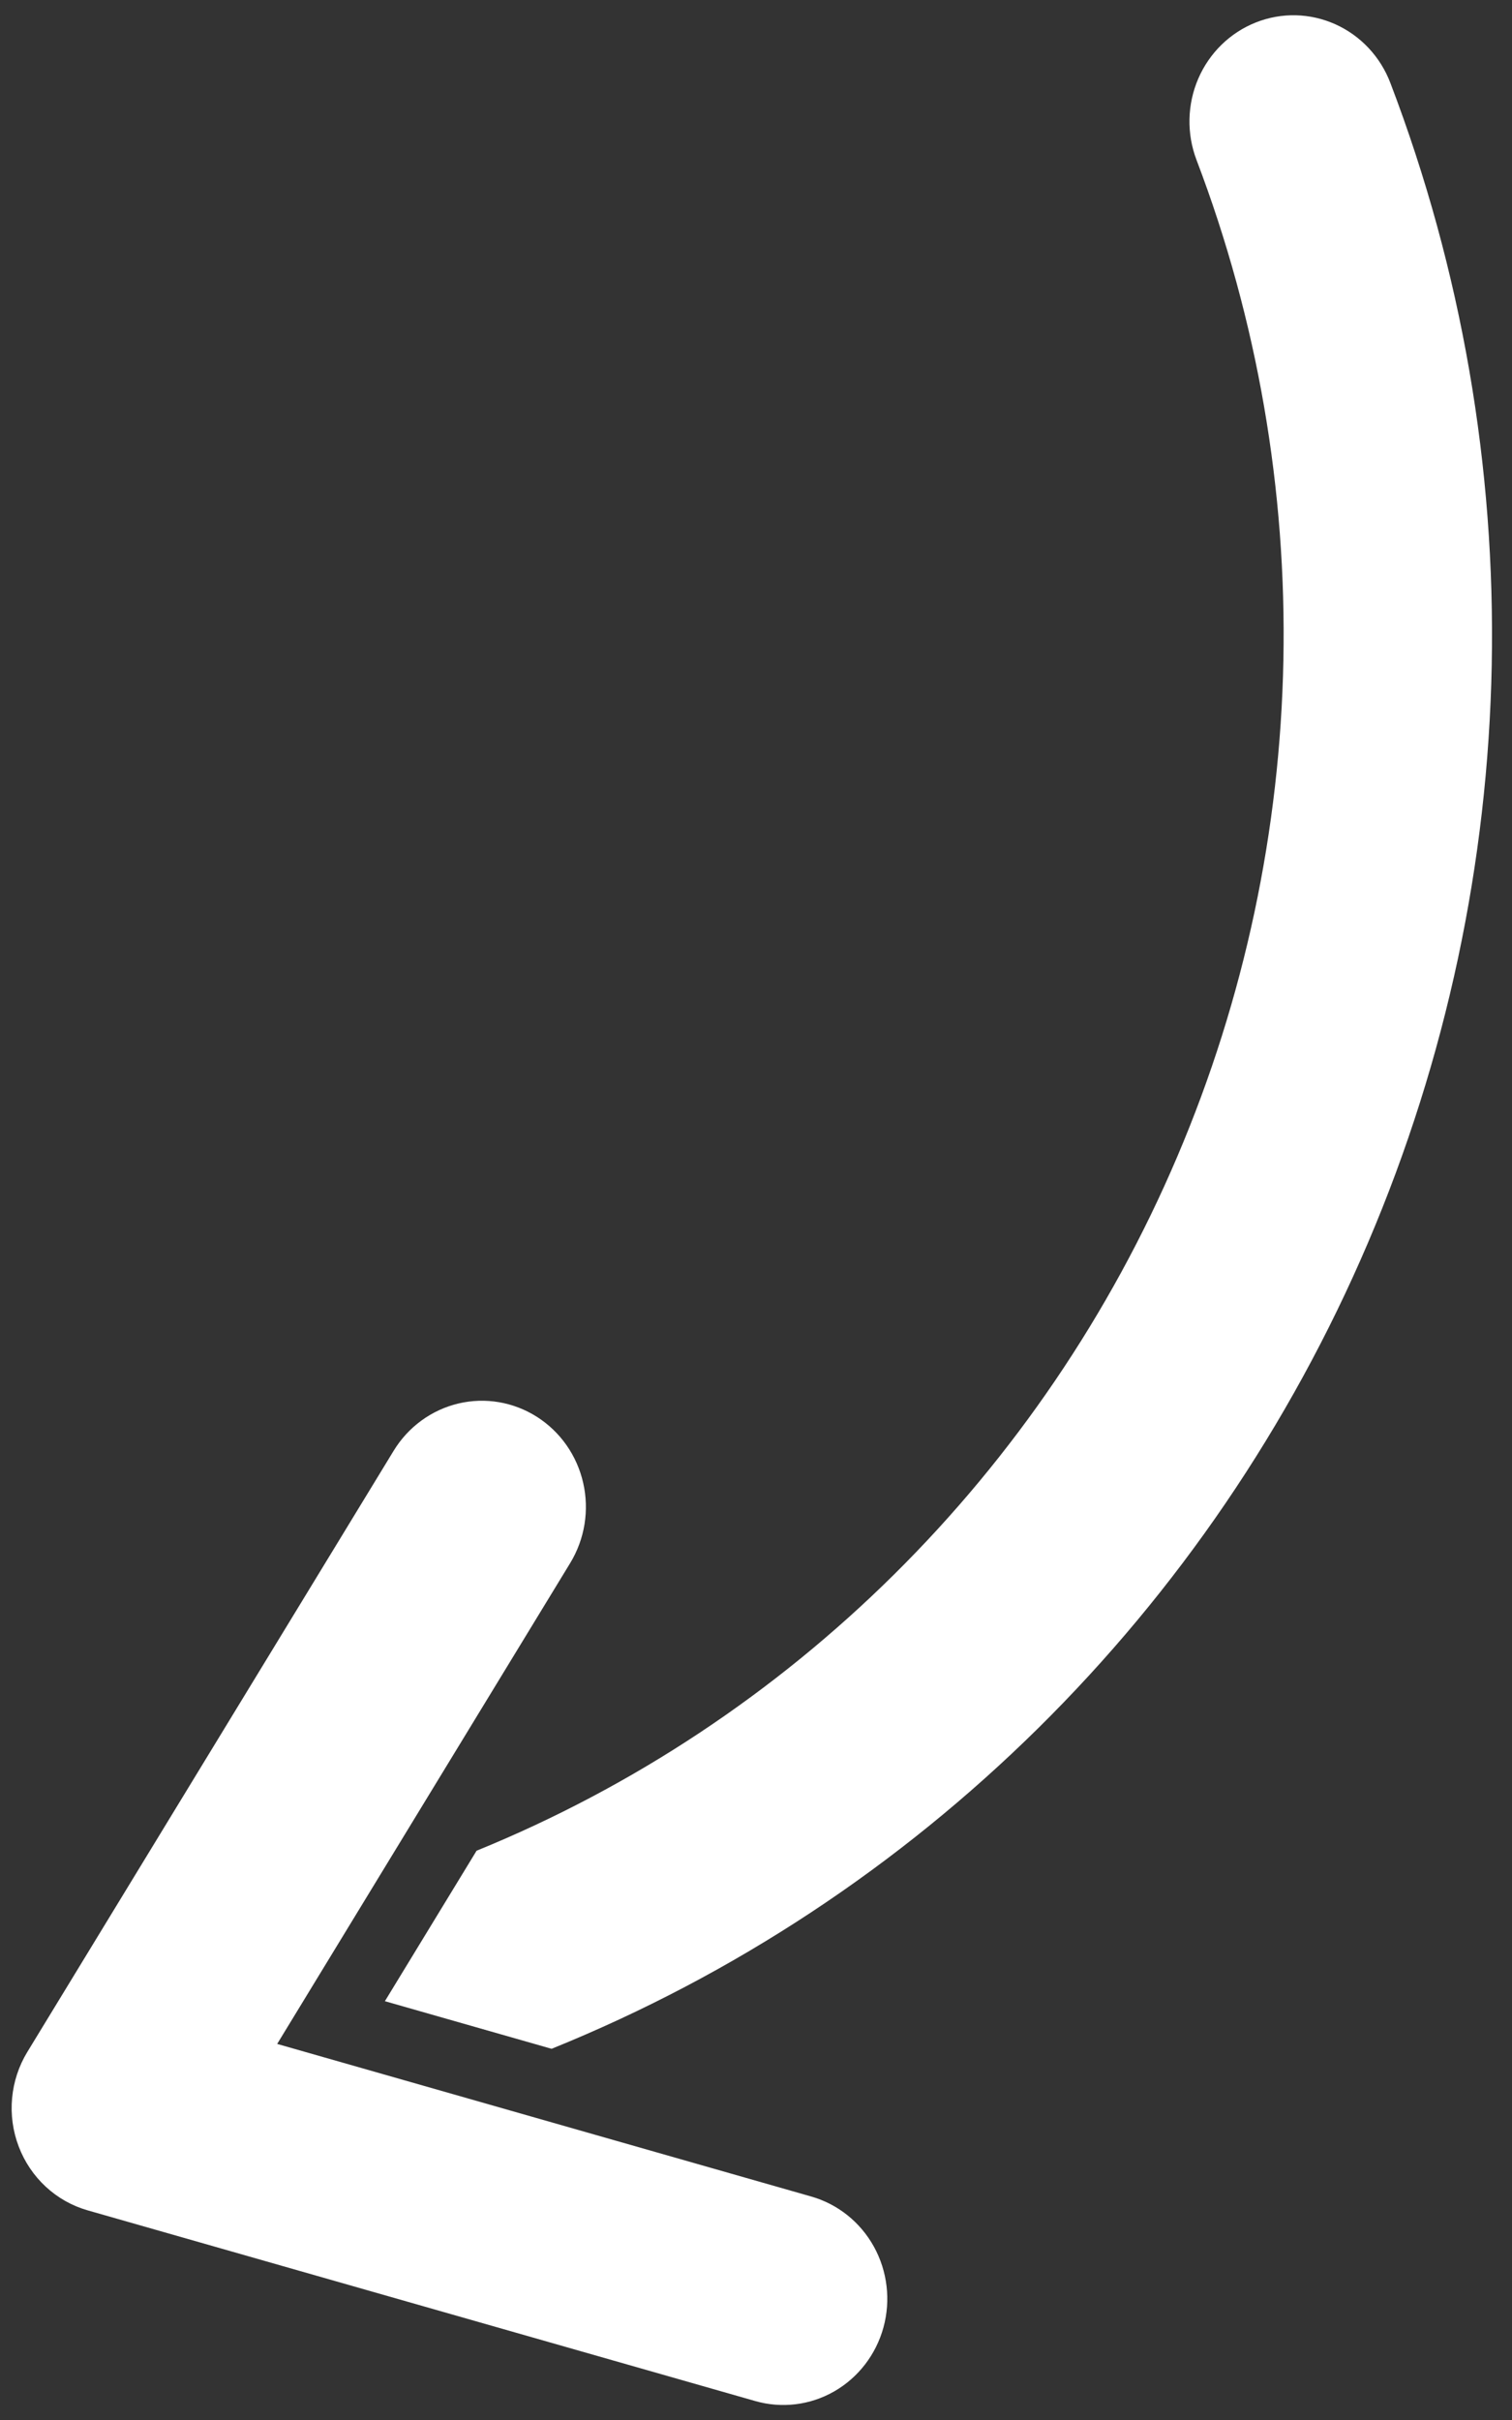 <svg width="50" height="80" viewBox="0 0 50 80" fill="none" xmlns="http://www.w3.org/2000/svg">
<rect x="0" y="0" width="50" height="80" fill="#333333" stroke="none"/>
<path d="M15.76 61.181C26.145 56.95 34.473 48.703 38.931 38.235C43.39 27.767 43.618 15.925 39.567 5.287C39.237 4.419 39.258 3.452 39.625 2.6C39.993 1.748 40.677 1.08 41.527 0.743C42.377 0.405 43.323 0.427 44.158 0.802C44.993 1.177 45.648 1.875 45.978 2.743C50.703 15.119 50.437 28.9 45.24 41.077C40.043 53.254 30.336 62.836 18.24 67.729L12.728 66.155L15.76 61.181ZM13.016 47.962L0.904 67.833C0.622 68.296 0.449 68.819 0.4 69.362C0.35 69.905 0.425 70.452 0.619 70.96C0.812 71.468 1.119 71.923 1.514 72.289C1.91 72.655 2.383 72.922 2.897 73.069L24.976 79.374C25.854 79.625 26.794 79.51 27.589 79.053C28.384 78.596 28.969 77.836 29.215 76.939C29.46 76.043 29.347 75.083 28.9 74.272C28.452 73.46 27.707 72.864 26.829 72.613L9.166 67.568L18.856 51.671C19.094 51.28 19.255 50.844 19.329 50.389C19.402 49.934 19.388 49.469 19.285 49.02C19.183 48.571 18.995 48.147 18.732 47.772C18.469 47.398 18.136 47.079 17.753 46.836C16.978 46.344 16.044 46.186 15.156 46.397C14.716 46.502 14.301 46.694 13.934 46.962C13.566 47.231 13.255 47.57 13.016 47.962Z" fill="white"/>
</svg>
